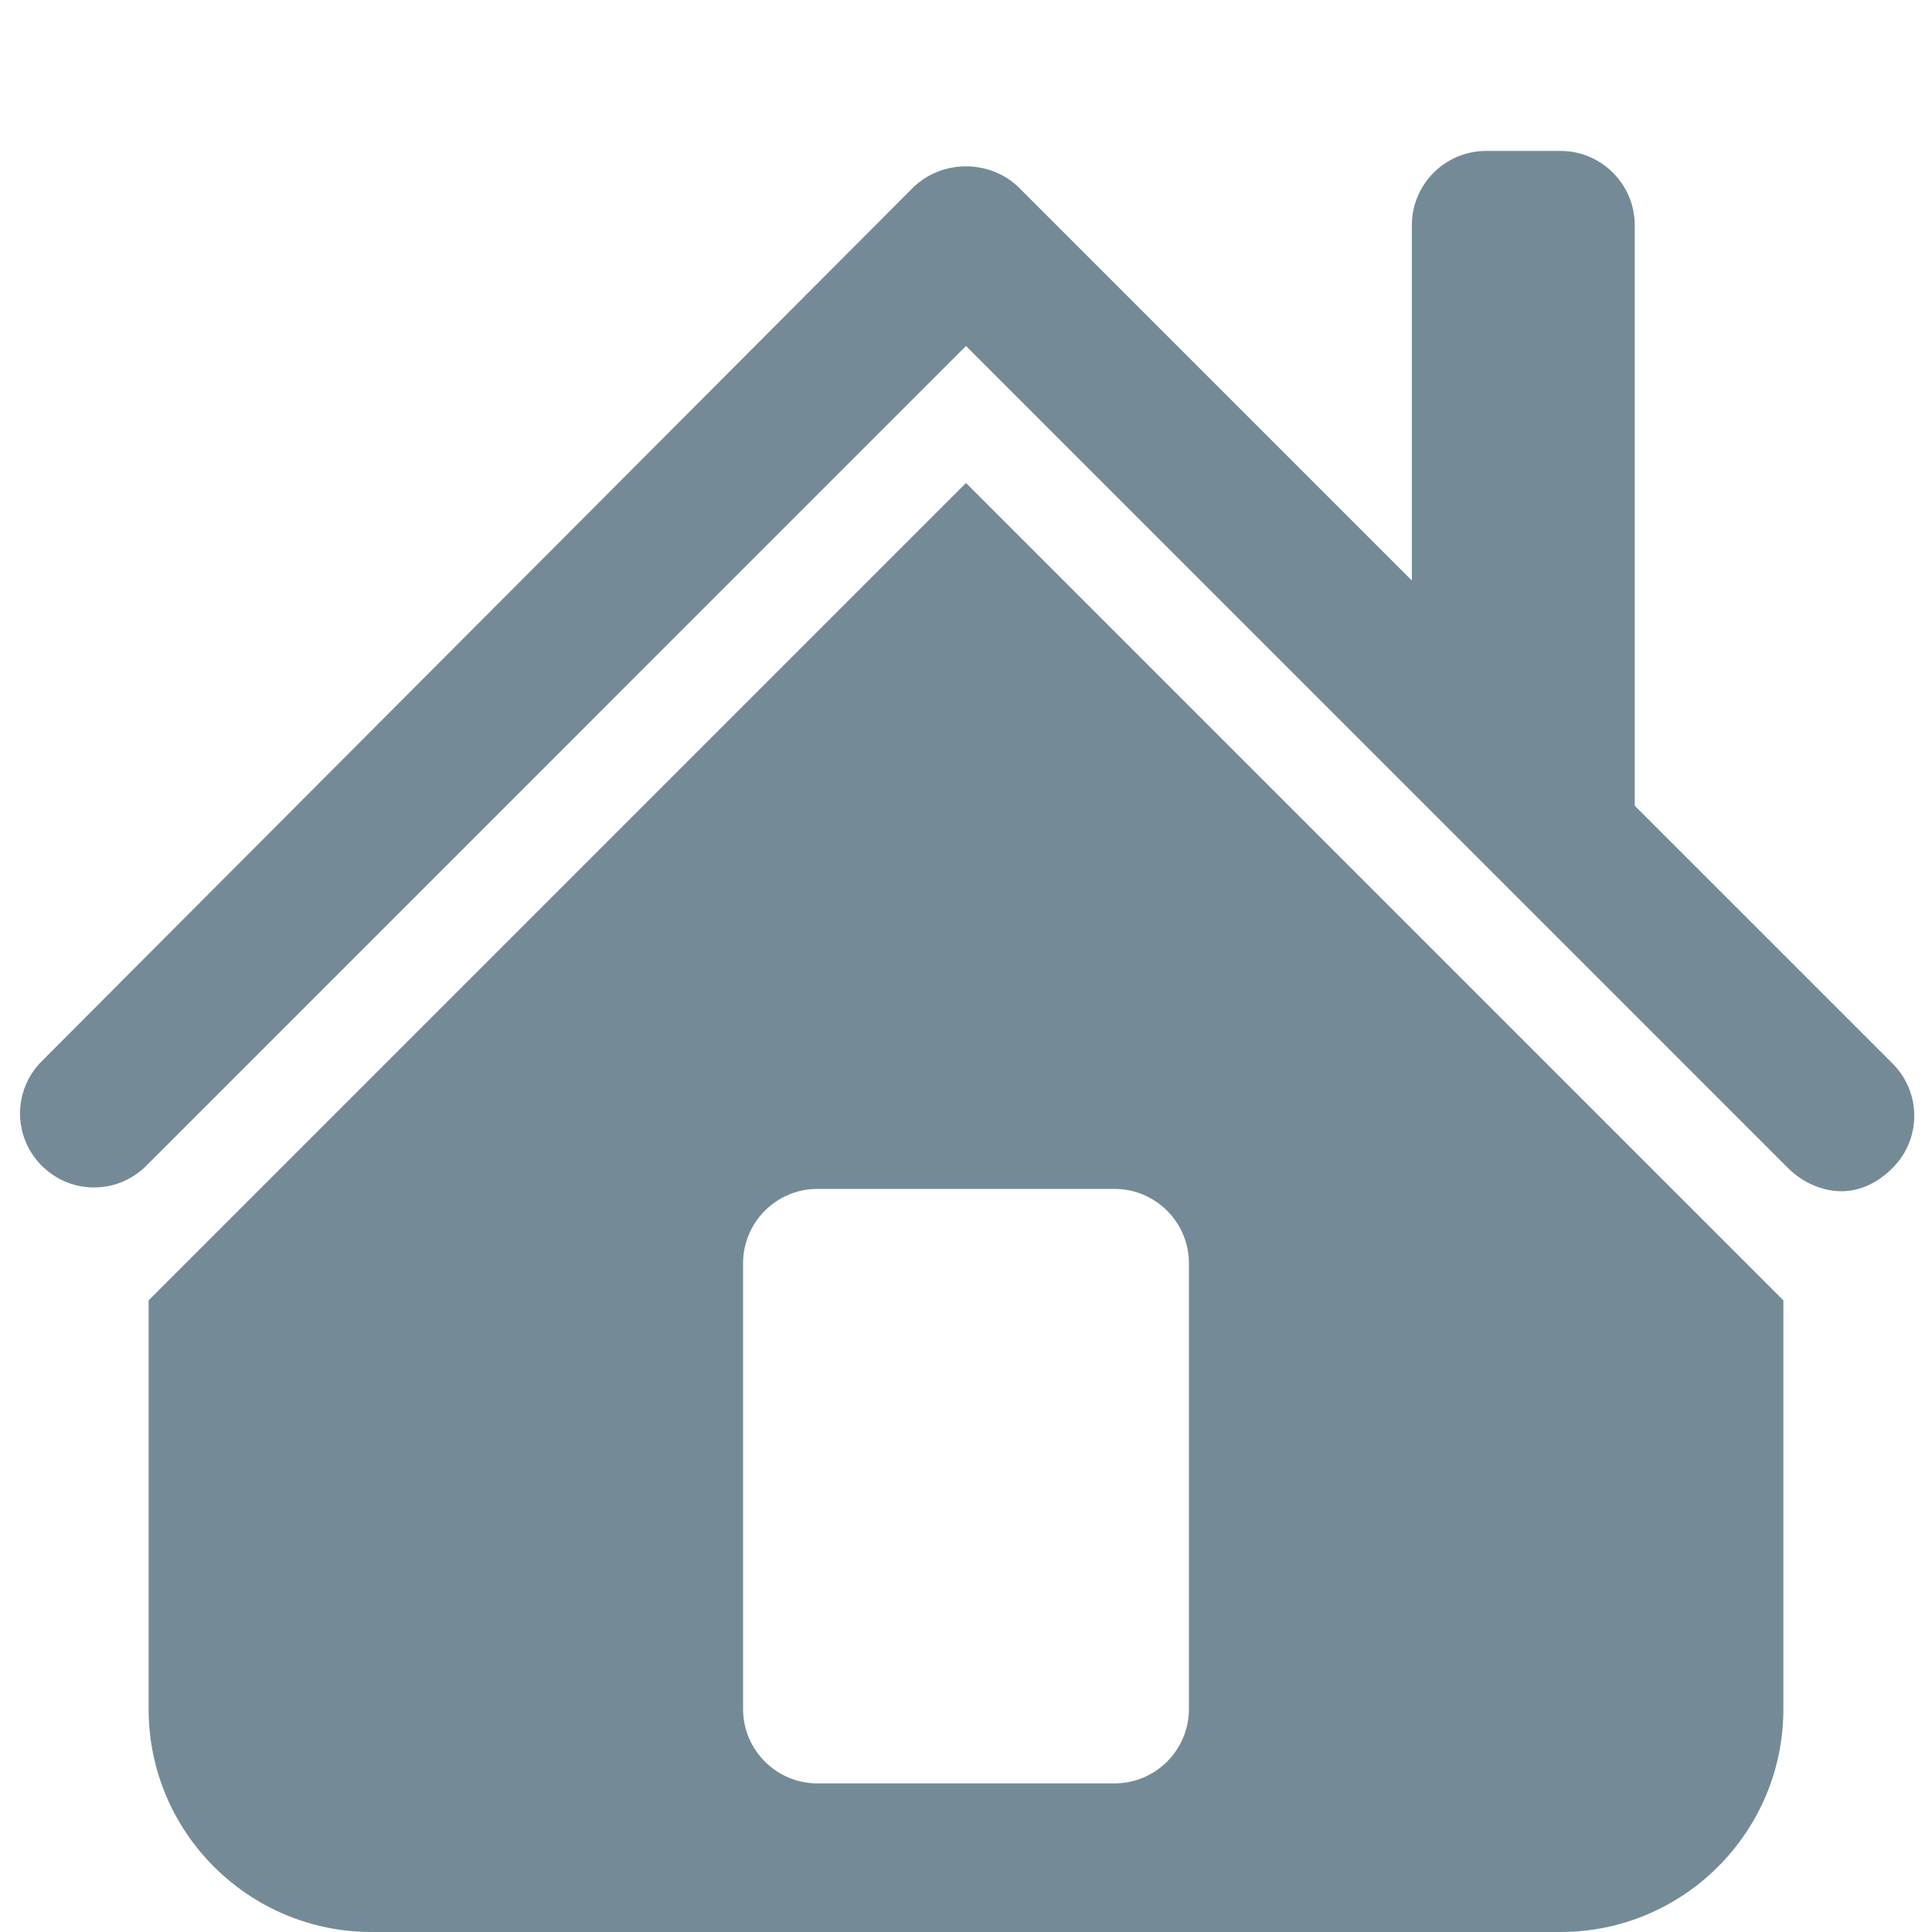 ﻿<?xml version="1.0" encoding="utf-8"?>
<svg xmlns="http://www.w3.org/2000/svg" viewBox="0 0 26 26" width="208" height="208">
  <path d="M20 2.031C19.449 2.031 19 2.48 19 3.031L19 7.812L13.719 2.531C13.328 2.141 12.672 2.141 12.281 2.531L0.562 14.281C0.172 14.672 0.172 15.297 0.562 15.688C0.953 16.078 1.578 16.078 1.969 15.688L13 4.656L24.062 15.719C24.258 15.914 24.523 16.031 24.781 16.031C25.039 16.031 25.273 15.914 25.469 15.719C25.859 15.328 25.859 14.703 25.469 14.312L22 10.844L22 3.031C22 2.48 21.551 2.031 21 2.031 Z M 13 6.5L2 17.5L2 23C2 24.656 3.344 26 5 26L21 26C22.656 26 24 24.656 24 23L24 17.5 Z M 11 16L15 16C15.551 16 16 16.449 16 17L16 23C16 23.551 15.551 24 15 24L11 24C10.449 24 10 23.551 10 23L10 17C10 16.449 10.449 16 11 16Z" fill="#748B97" />
</svg>